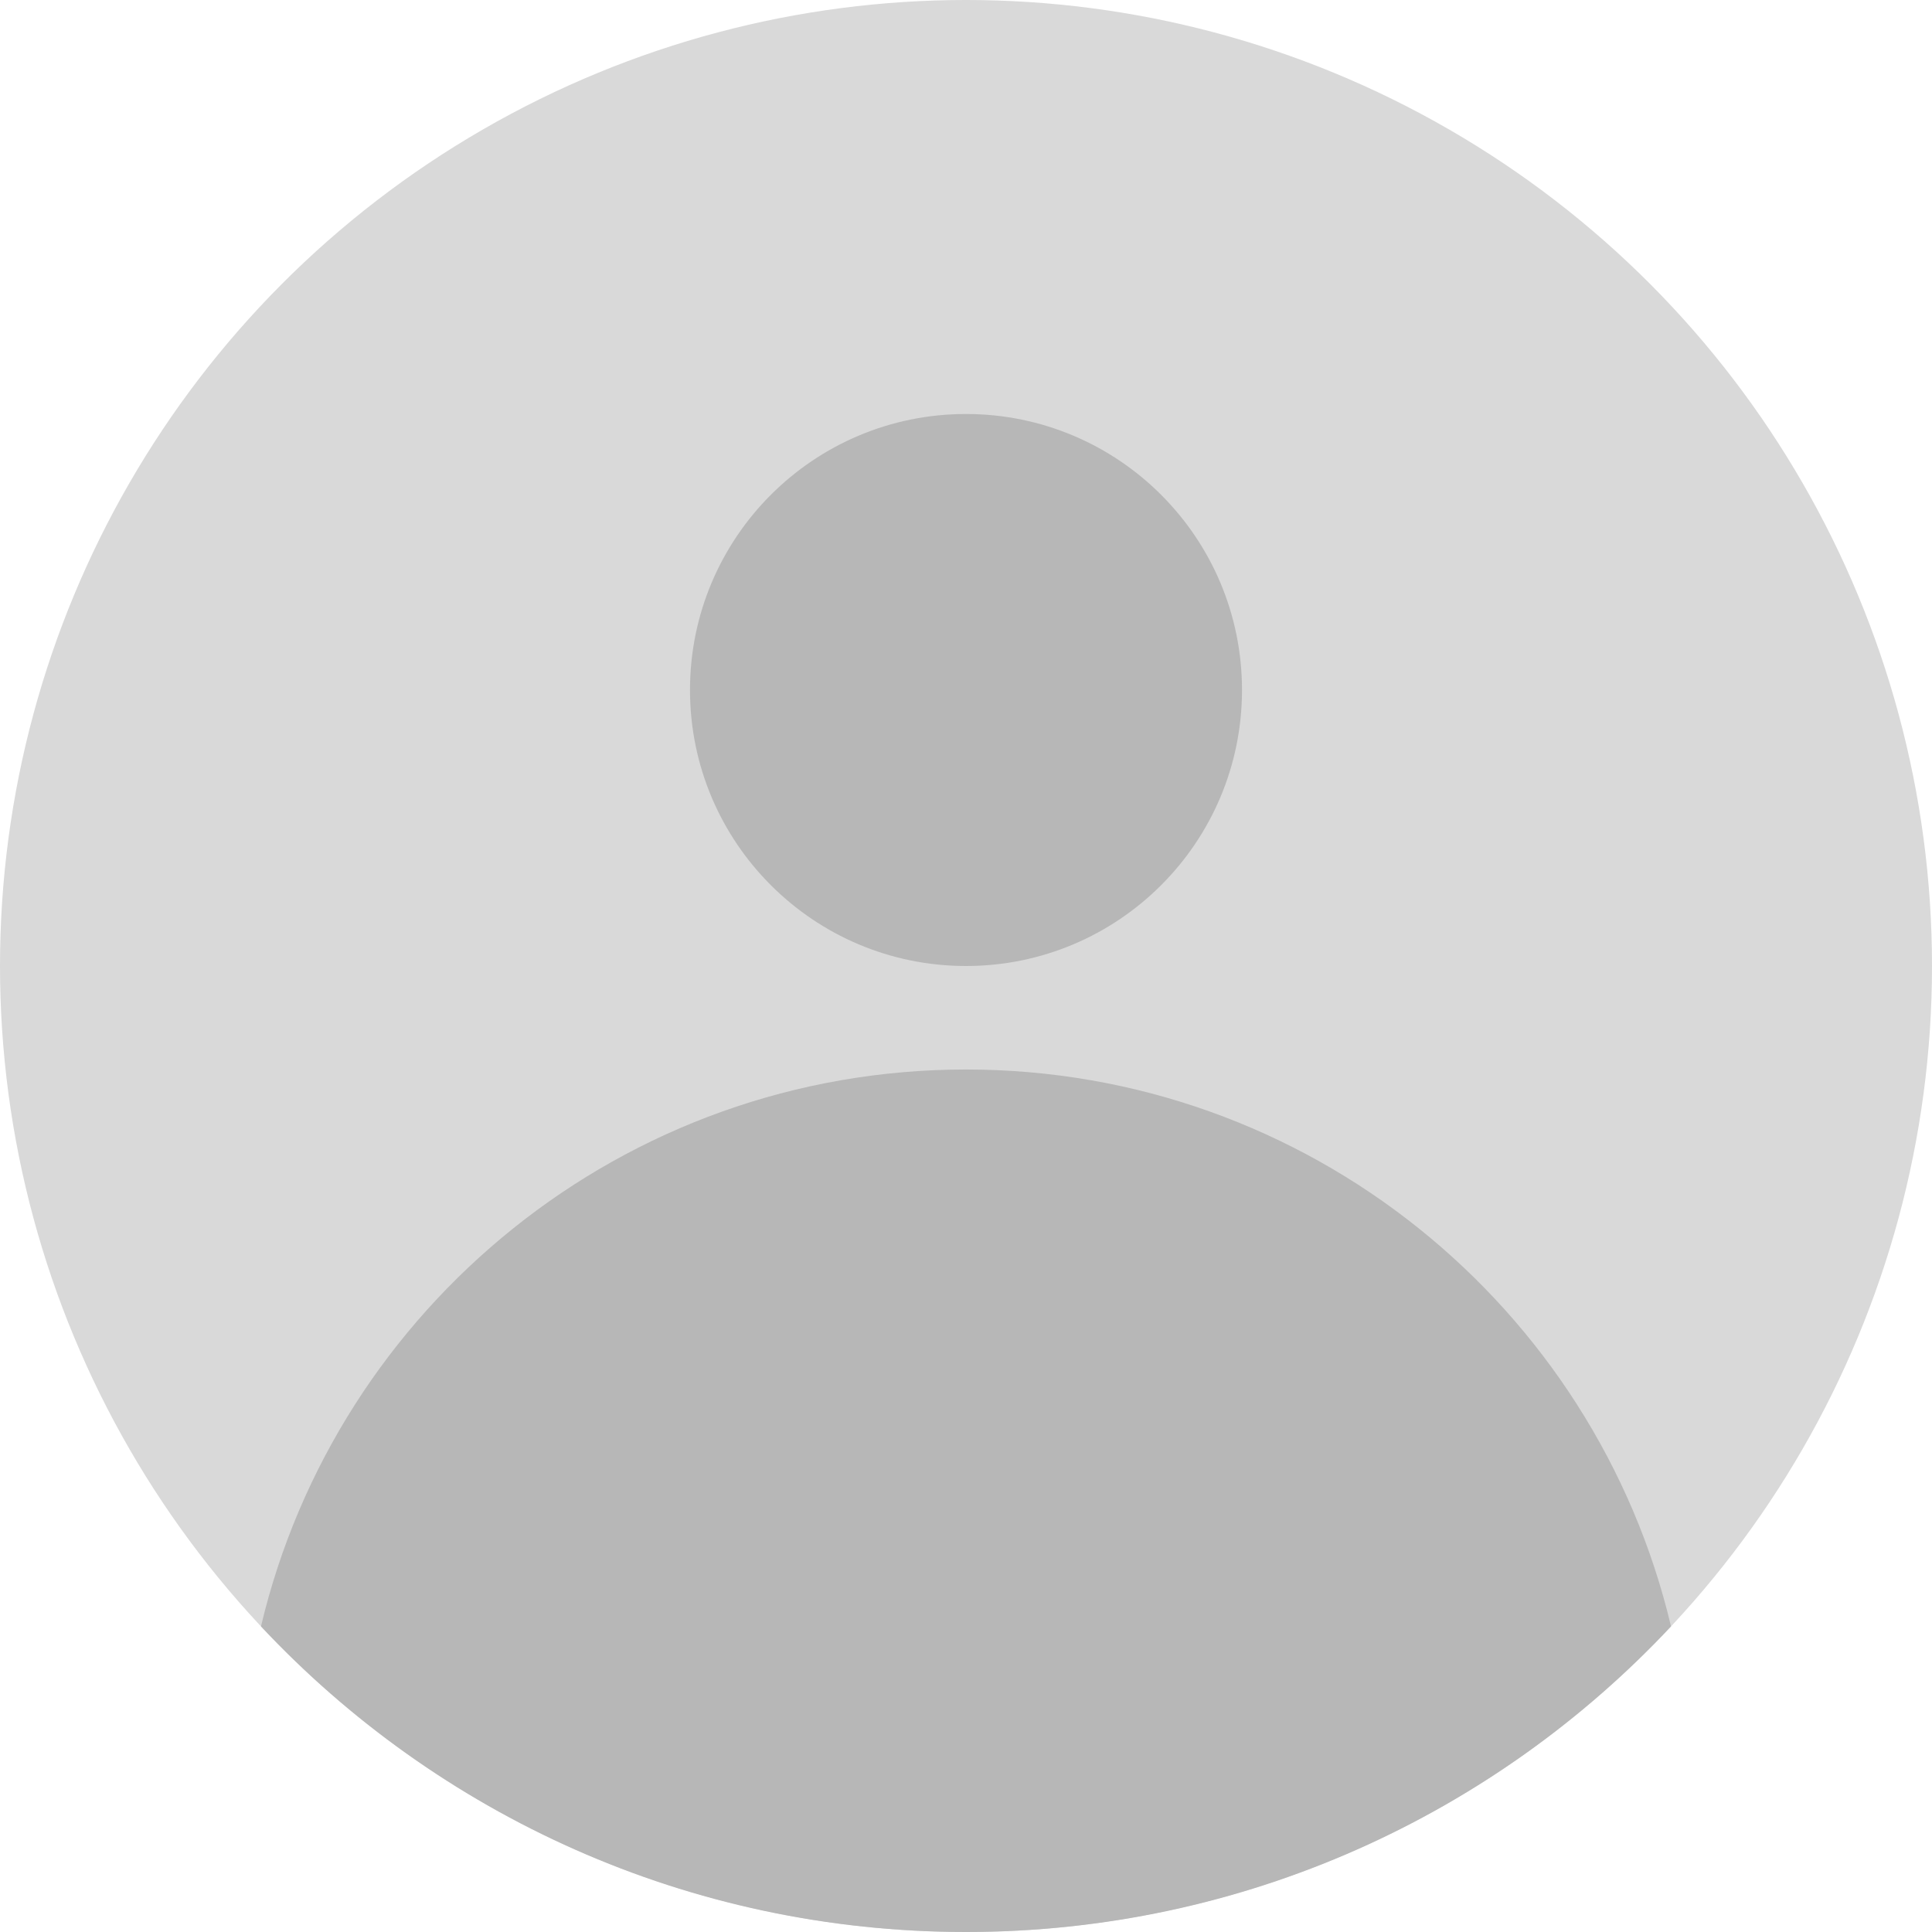 <svg width="224" height="224" viewBox="0 0 224 224" fill="none" xmlns="http://www.w3.org/2000/svg">
<circle cx="112" cy="112" r="112" fill="#D9D9D9"/>
<circle cx="112" cy="80" r="32" fill="#B7B7B7"/>
<path fill-rule="evenodd" clip-rule="evenodd" d="M30.259 188.567C39.028 151.545 72.297 124 112 124C151.703 124 184.972 151.545 193.741 188.567C173.306 210.374 144.244 224 112 224C79.756 224 50.695 210.374 30.259 188.567Z" fill="#B7B7B7"/>
</svg>

